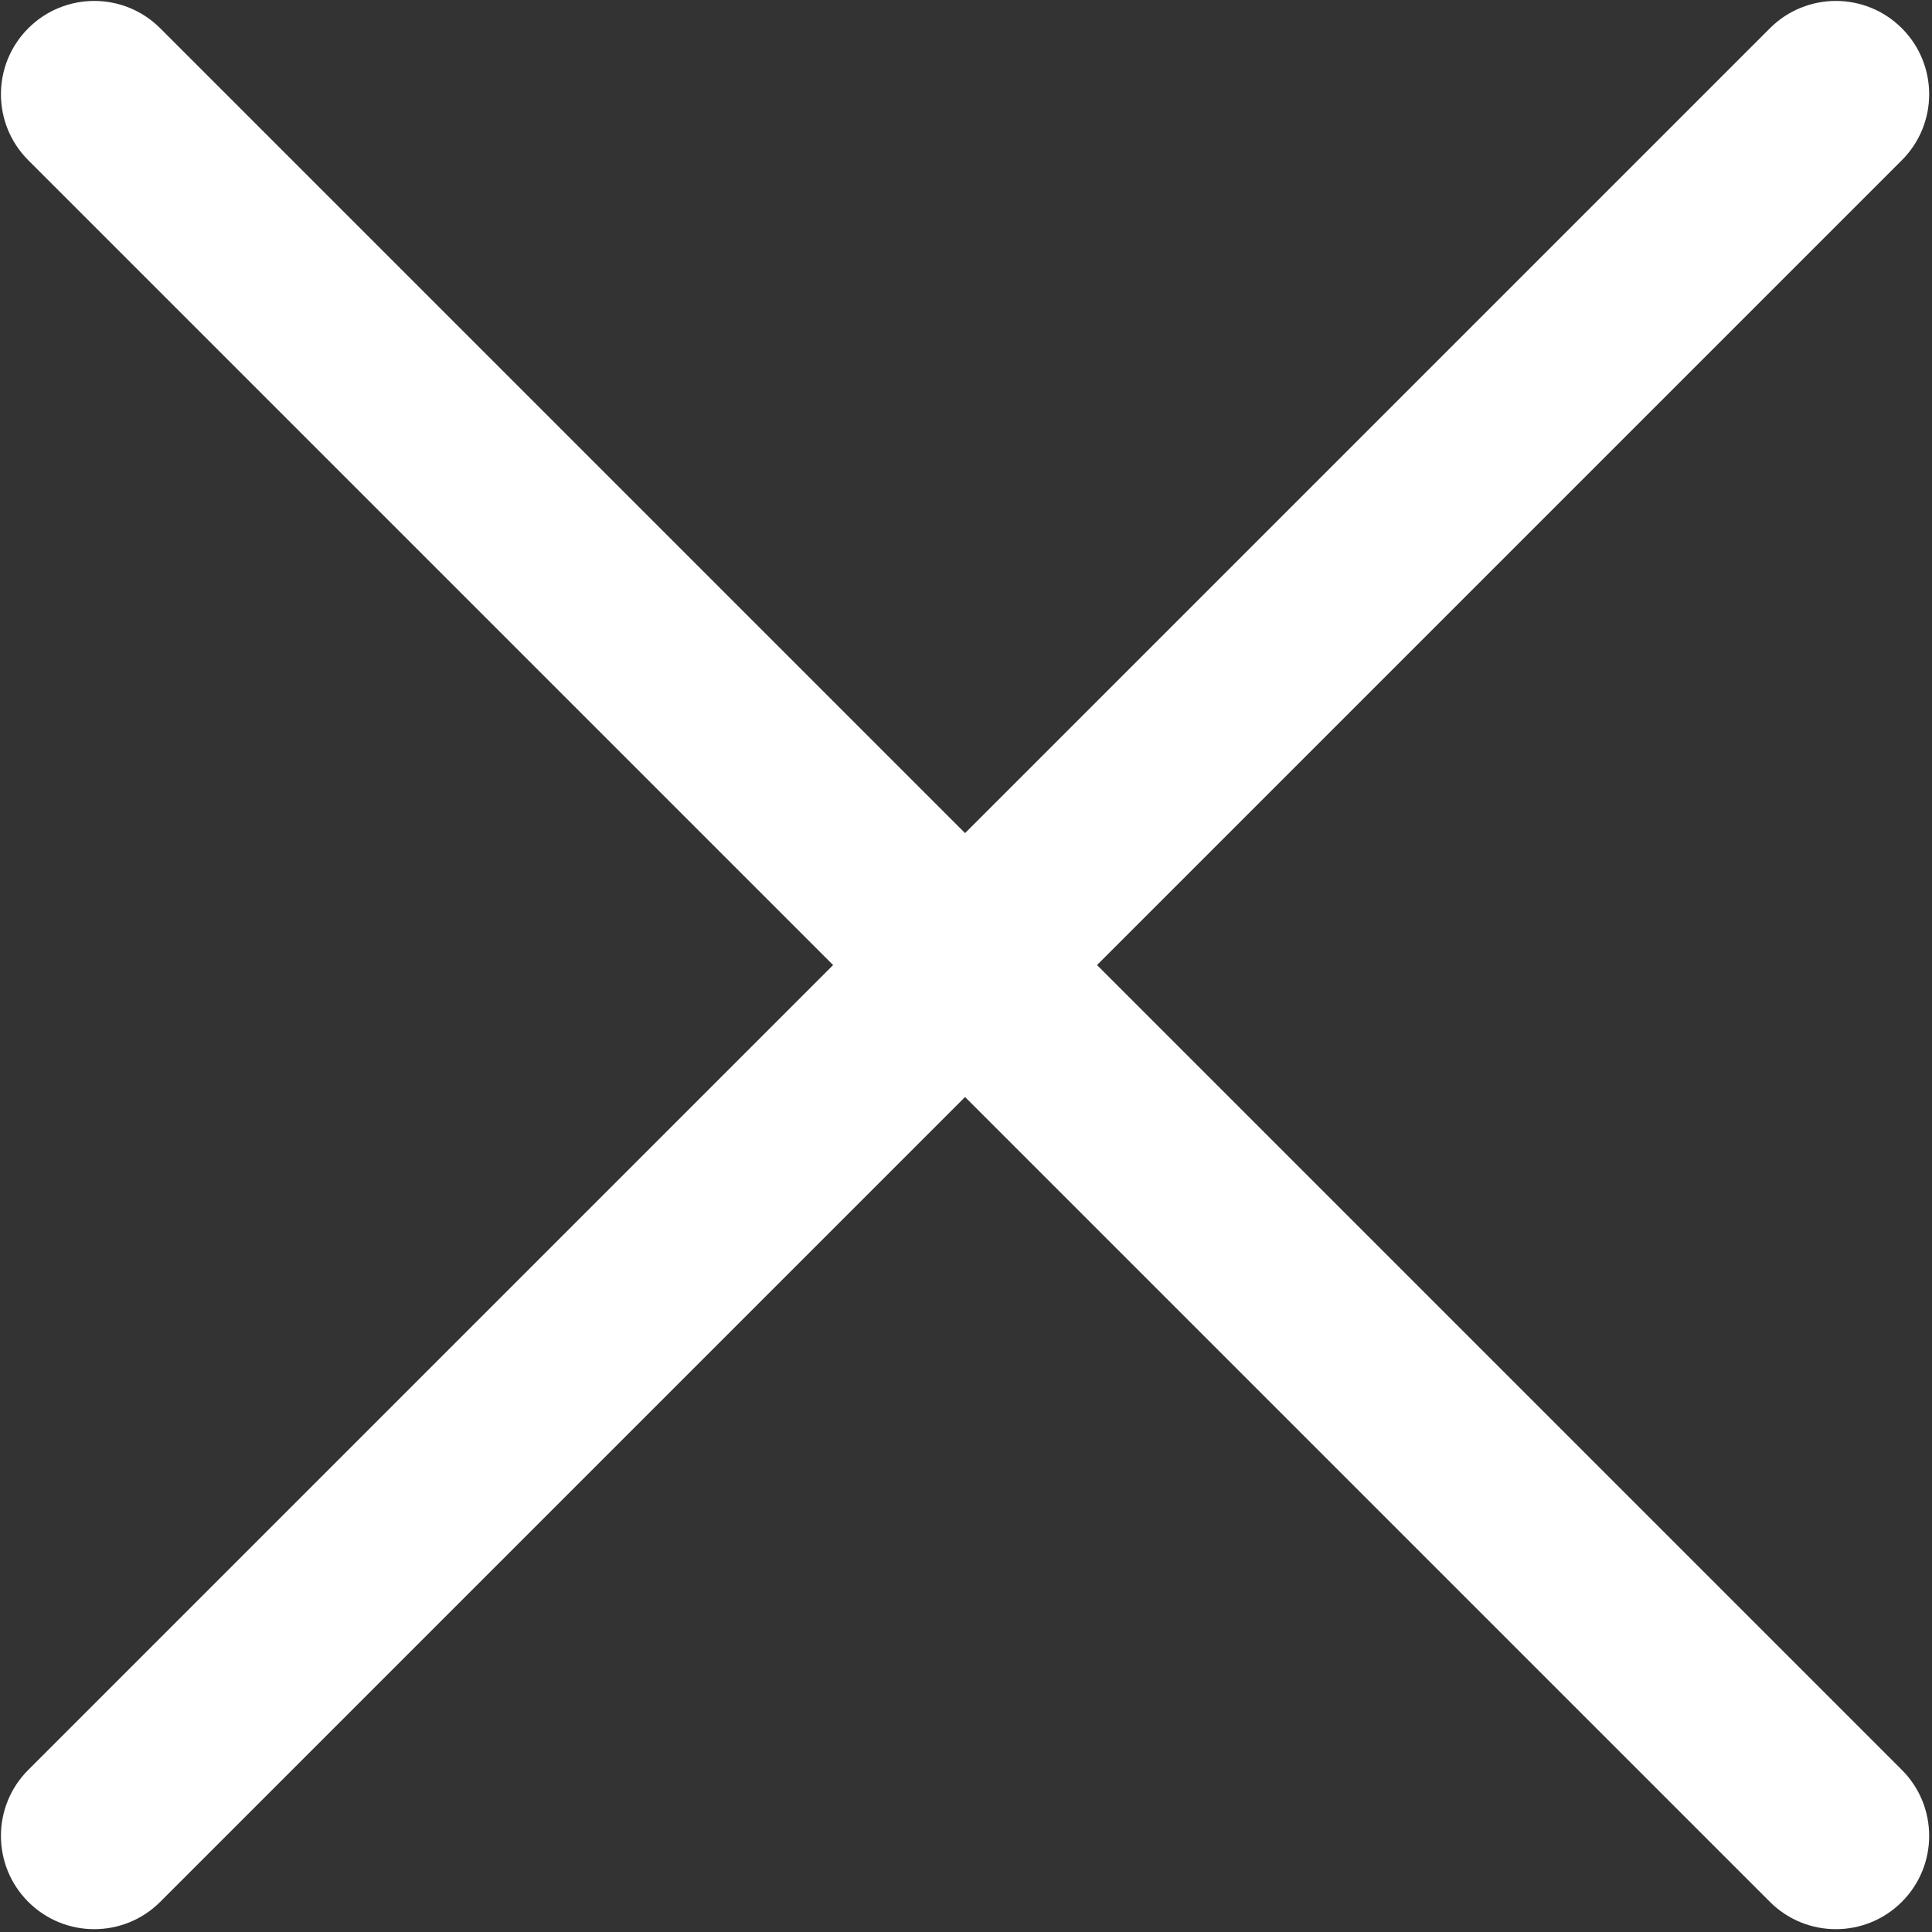 <svg width="513" height="513" viewBox="0 0 513 513" fill="none" xmlns="http://www.w3.org/2000/svg">
<rect x="0" y="0" width="513" height="513" fill="#333333" stroke="none"/>
<path fill-rule="evenodd" clip-rule="evenodd" d="M7.506 7.506C17.181 -2.169 32.867 -2.169 42.542 7.506L504.994 469.958C514.669 479.633 514.669 495.319 504.994 504.994C495.319 514.669 479.633 514.669 469.958 504.994L7.506 42.542C-2.169 32.867 -2.169 17.181 7.506 7.506Z" fill="white"/>
<path fill-rule="evenodd" clip-rule="evenodd" d="M504.994 7.506C514.669 17.181 514.669 32.867 504.994 42.542L42.542 504.994C32.867 514.669 17.181 514.669 7.506 504.994C-2.169 495.319 -2.169 479.633 7.506 469.958L469.958 7.506C479.633 -2.169 495.319 -2.169 504.994 7.506Z" fill="white"/>
</svg>
